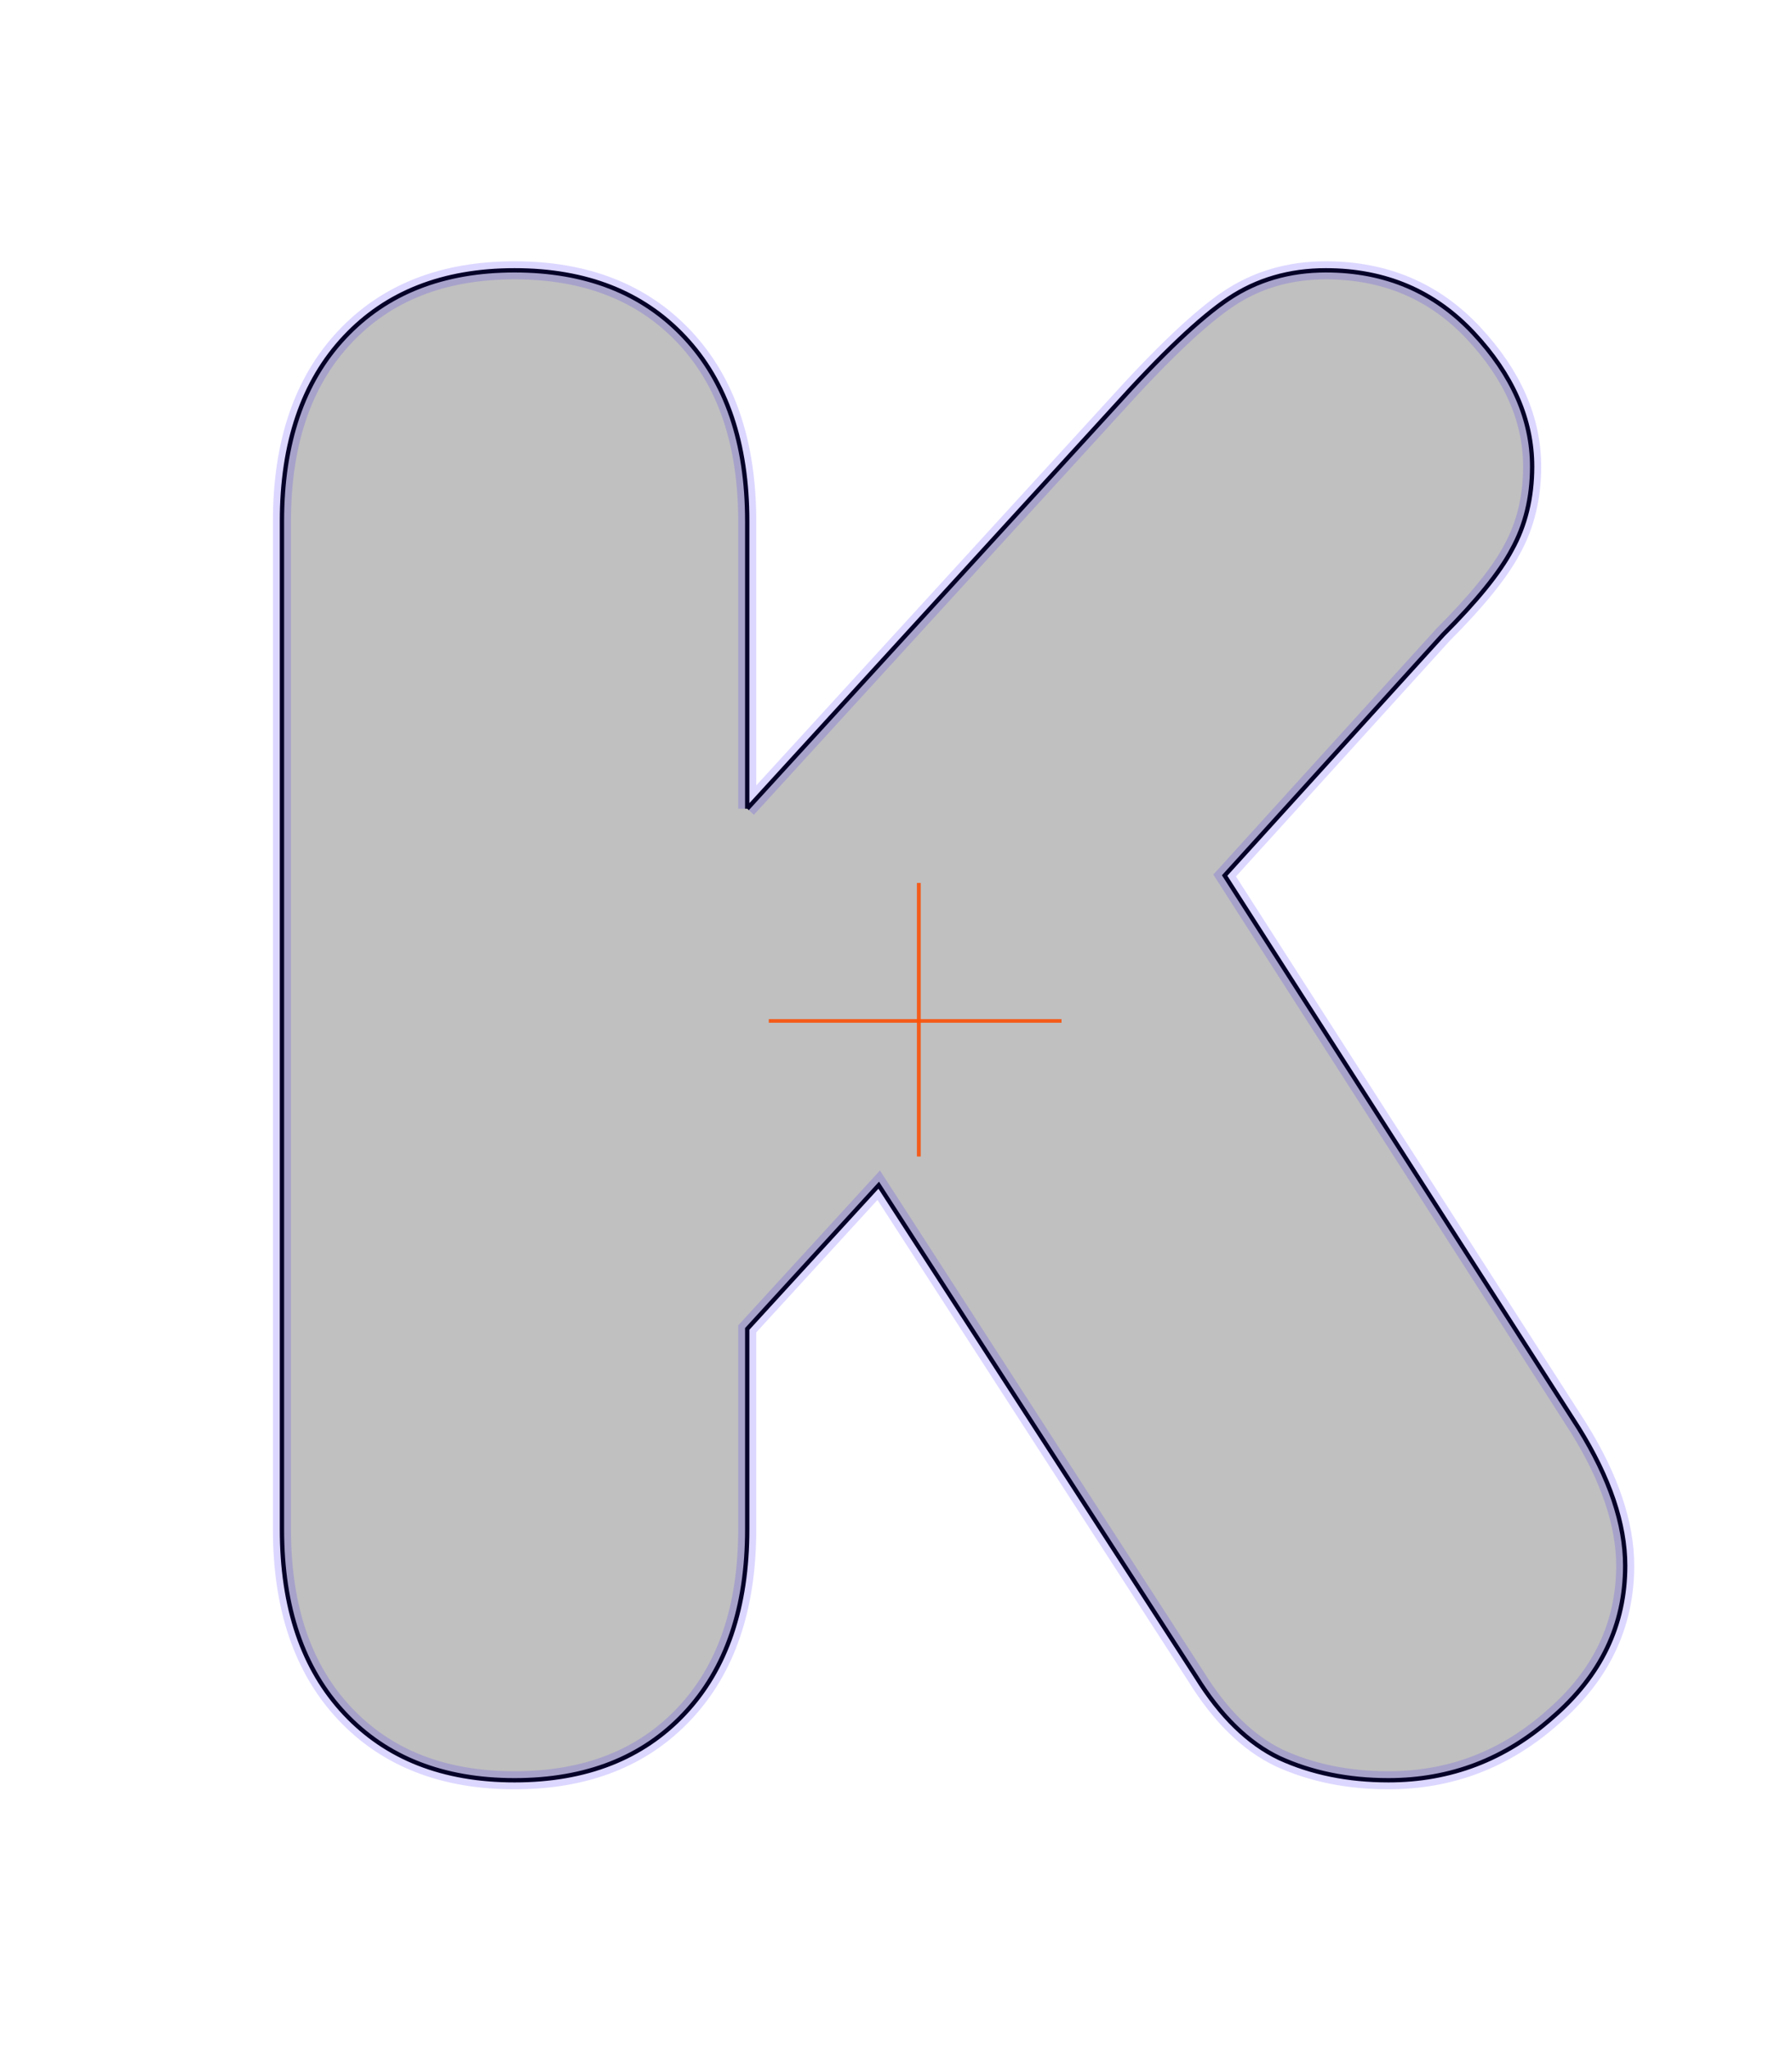 <?xml version="1.0" encoding="UTF-8" standalone="no"?>
<!-- Created with Inkscape (http://www.inkscape.org/) -->

<svg
   xmlns:dc="http://purl.org/dc/elements/1.1/"
   xmlns:cc="http://creativecommons.org/ns#"
   xmlns:rdf="http://www.w3.org/1999/02/22-rdf-syntax-ns#"
   xmlns:svg="http://www.w3.org/2000/svg"
   xmlns="http://www.w3.org/2000/svg"
   xmlns:sodipodi="http://sodipodi.sourceforge.net/DTD/sodipodi-0.dtd"
   xmlns:inkscape="http://www.inkscape.org/namespaces/inkscape"
   width="248.031"
   height="283.465"
   id="svg2"
   version="1.1"
   inkscape:version="0.48.3.1 r9886"
   sodipodi:docname="K.svg">
  <defs
     id="defs4" />
  <sodipodi:namedview
     id="base"
     pagecolor="#ffffff"
     bordercolor="#666666"
     borderopacity="1.0"
     inkscape:pageopacity="0.0"
     inkscape:pageshadow="2"
     inkscape:zoom="2.1128547"
     inkscape:cx="103.77733"
     inkscape:cy="131.83343"
     inkscape:document-units="px"
     inkscape:current-layer="layer1"
     showgrid="false"
     units="cm"
     inkscape:window-width="1883"
     inkscape:window-height="1058"
     inkscape:window-x="37"
     inkscape:window-y="0"
     inkscape:window-maximized="1" />
  <g
     inkscape:label="cutter"
     inkscape:groupmode="layer"
     id="layer1"
     transform="translate(0,-768.896)"
     style="display:inline">
    <path
       inkscape:connector-curvature="0"
       id="path3125"
       style="font-size:280px;font-style:normal;font-variant:normal;font-weight:900;font-stretch:normal;text-align:start;line-height:125%;letter-spacing:0px;word-spacing:0px;writing-mode:lr-tb;text-anchor:start;fill:#000000;fill-opacity:0.136;stroke:#000000;stroke-width:0.6;stroke-miterlimit:4;stroke-opacity:1;font-family:HelveticaRounded-Black;-inkscape-font-specification:HelveticaRounded-Black Heavy"
       d="m 103.424,880.771 0,-39.76 c -9e-5,-10.826 -2.893,-19.32 -8.68,-25.48 -5.787,-6.16 -13.627,-9.24 -23.52,-9.24 -9.893,2.1e-4 -17.733,3.08 -23.52,9.24 -5.787,6.16 -8.68,14.654 -8.68,25.48 l 0,139.44 c -2.3e-5,10.827 2.893,19.32 8.68,25.48 5.787,6.16 13.627,9.24 23.52,9.24 9.893,0 17.733,-3.08 23.52,-9.24 5.787,-6.16 8.68,-14.653 8.68,-25.48 l 0,-27.72 18.2,-19.88 43.96,68.04 c 3.36,5.413 7.187,9.147 11.48,11.2 4.48,2.053 9.52,3.08 15.12,3.08 8.586,0 16.146,-2.893 22.68,-8.68 6.72,-5.787 10.08,-12.787 10.08,-21 -2.1e-4,-5.787 -2.147,-12.133 -6.44,-19.04 l -49,-76.44 30.24,-33.32 c 4.666,-4.667 7.84,-8.586 9.52,-11.76 1.866,-3.36 2.8,-7.186 2.8,-11.48 -2e-4,-6.533 -2.707,-12.693 -8.12,-18.48 -5.414,-5.786 -12.227,-8.68 -20.44,-8.68 -5.04,2.1e-4 -9.52,1.307 -13.44,3.92 -3.92,2.614 -9.24,7.654 -15.96,15.12 l -50.68,55.44" />
    <path
       style="fill:none;stroke:#ff5206;stroke-width:0.5;stroke-linecap:butt;stroke-linejoin:miter;stroke-miterlimit:4;stroke-opacity:0.518;stroke-dasharray:none;display:inline"
       d="m 127.174,891.05 0,37.818"
       id="path3759-0"
       inkscape:connector-curvature="0" />
    <path
       style="fill:none;stroke:#ff5206;stroke-width:0.5;stroke-linecap:butt;stroke-linejoin:miter;stroke-miterlimit:4;stroke-opacity:0.518;stroke-dasharray:none;display:inline"
       d="m 106.425,910.127 40.495,0"
       id="path3761-4"
       inkscape:connector-curvature="0" />
  </g>
  <g
     inkscape:groupmode="layer"
     id="layer2"
     inkscape:label="outer"
     style="display:inline">
    <path
       inkscape:connector-curvature="0"
       id="path3121"
       style="font-size:280px;font-style:normal;font-variant:normal;font-weight:900;font-stretch:normal;text-align:start;line-height:125%;letter-spacing:0px;word-spacing:0px;writing-mode:lr-tb;text-anchor:start;fill:#000000;fill-opacity:0.136;stroke:#2000fe;stroke-width:2.5;stroke-miterlimit:4;stroke-opacity:0.157;font-family:HelveticaRounded-Black;-inkscape-font-specification:HelveticaRounded-Black Heavy"
       d="m 103.424,111.875 0,-39.76 c -9e-5,-10.826 -2.893,-19.32 -8.68,-25.48 -5.787,-6.16 -13.627,-9.24 -23.52,-9.24 -9.893,2.05e-4 -17.733,3.08 -23.52,9.24 -5.787,6.16 -8.68,14.654 -8.68,25.48 l 0,139.44 c -2.3e-5,10.827 2.893,19.32 8.68,25.48 5.787,6.16 13.627,9.24 23.52,9.24 9.893,0 17.733,-3.08 23.52,-9.24 5.787,-6.16 8.68,-14.653 8.68,-25.48 l 0,-27.72 18.2,-19.88 43.96,68.04 c 3.36,5.413 7.187,9.147 11.48,11.2 4.48,2.053 9.52,3.08 15.12,3.08 8.586,0 16.146,-2.893 22.68,-8.68 6.72,-5.787 10.08,-12.787 10.08,-21 -2.1e-4,-5.787 -2.147,-12.133 -6.44,-19.04 l -49,-76.44 30.24,-33.32 c 4.666,-4.667 7.84,-8.587 9.52,-11.76 1.866,-3.36 2.8,-7.186 2.8,-11.48 -2e-4,-6.533 -2.707,-12.693 -8.12,-18.48 -5.414,-5.786 -12.227,-8.68 -20.44,-8.68 -5.04,2.05e-4 -9.52,1.307 -13.44,3.92 -3.92,2.614 -9.24,7.654 -15.96,15.12 l -50.68,55.44" />
    <path
       style="fill:none;stroke:#ff5206;stroke-width:0.5;stroke-linecap:butt;stroke-linejoin:miter;stroke-miterlimit:4;stroke-opacity:0.518;stroke-dasharray:none;display:inline"
       d="m 127.174,122.154 0,37.818"
       id="path3759-1"
       inkscape:connector-curvature="0" />
    <path
       style="fill:none;stroke:#ff5206;stroke-width:0.5;stroke-linecap:butt;stroke-linejoin:miter;stroke-miterlimit:4;stroke-opacity:0.518;stroke-dasharray:none;display:inline"
       d="m 106.425,141.23 40.495,0"
       id="path3761-1"
       inkscape:connector-curvature="0" />
  </g>
  <g
     inkscape:groupmode="layer"
     id="layer3"
     inkscape:label="join"
     style="display:inline">
    <path
       style="fill:none;stroke:#ff5206;stroke-width:0.5;stroke-linecap:butt;stroke-linejoin:miter;stroke-miterlimit:4;stroke-opacity:0.518;stroke-dasharray:none"
       d="m 127.174,122.154 0,37.818"
       id="path3759"
       inkscape:connector-curvature="0" />
    <path
       style="fill:none;stroke:#ff5206;stroke-width:0.5;stroke-linecap:butt;stroke-linejoin:miter;stroke-miterlimit:4;stroke-opacity:0.518;stroke-dasharray:none"
       d="m 106.425,141.23 40.495,0"
       id="path3761"
       inkscape:connector-curvature="0" />
  </g>
</svg>

